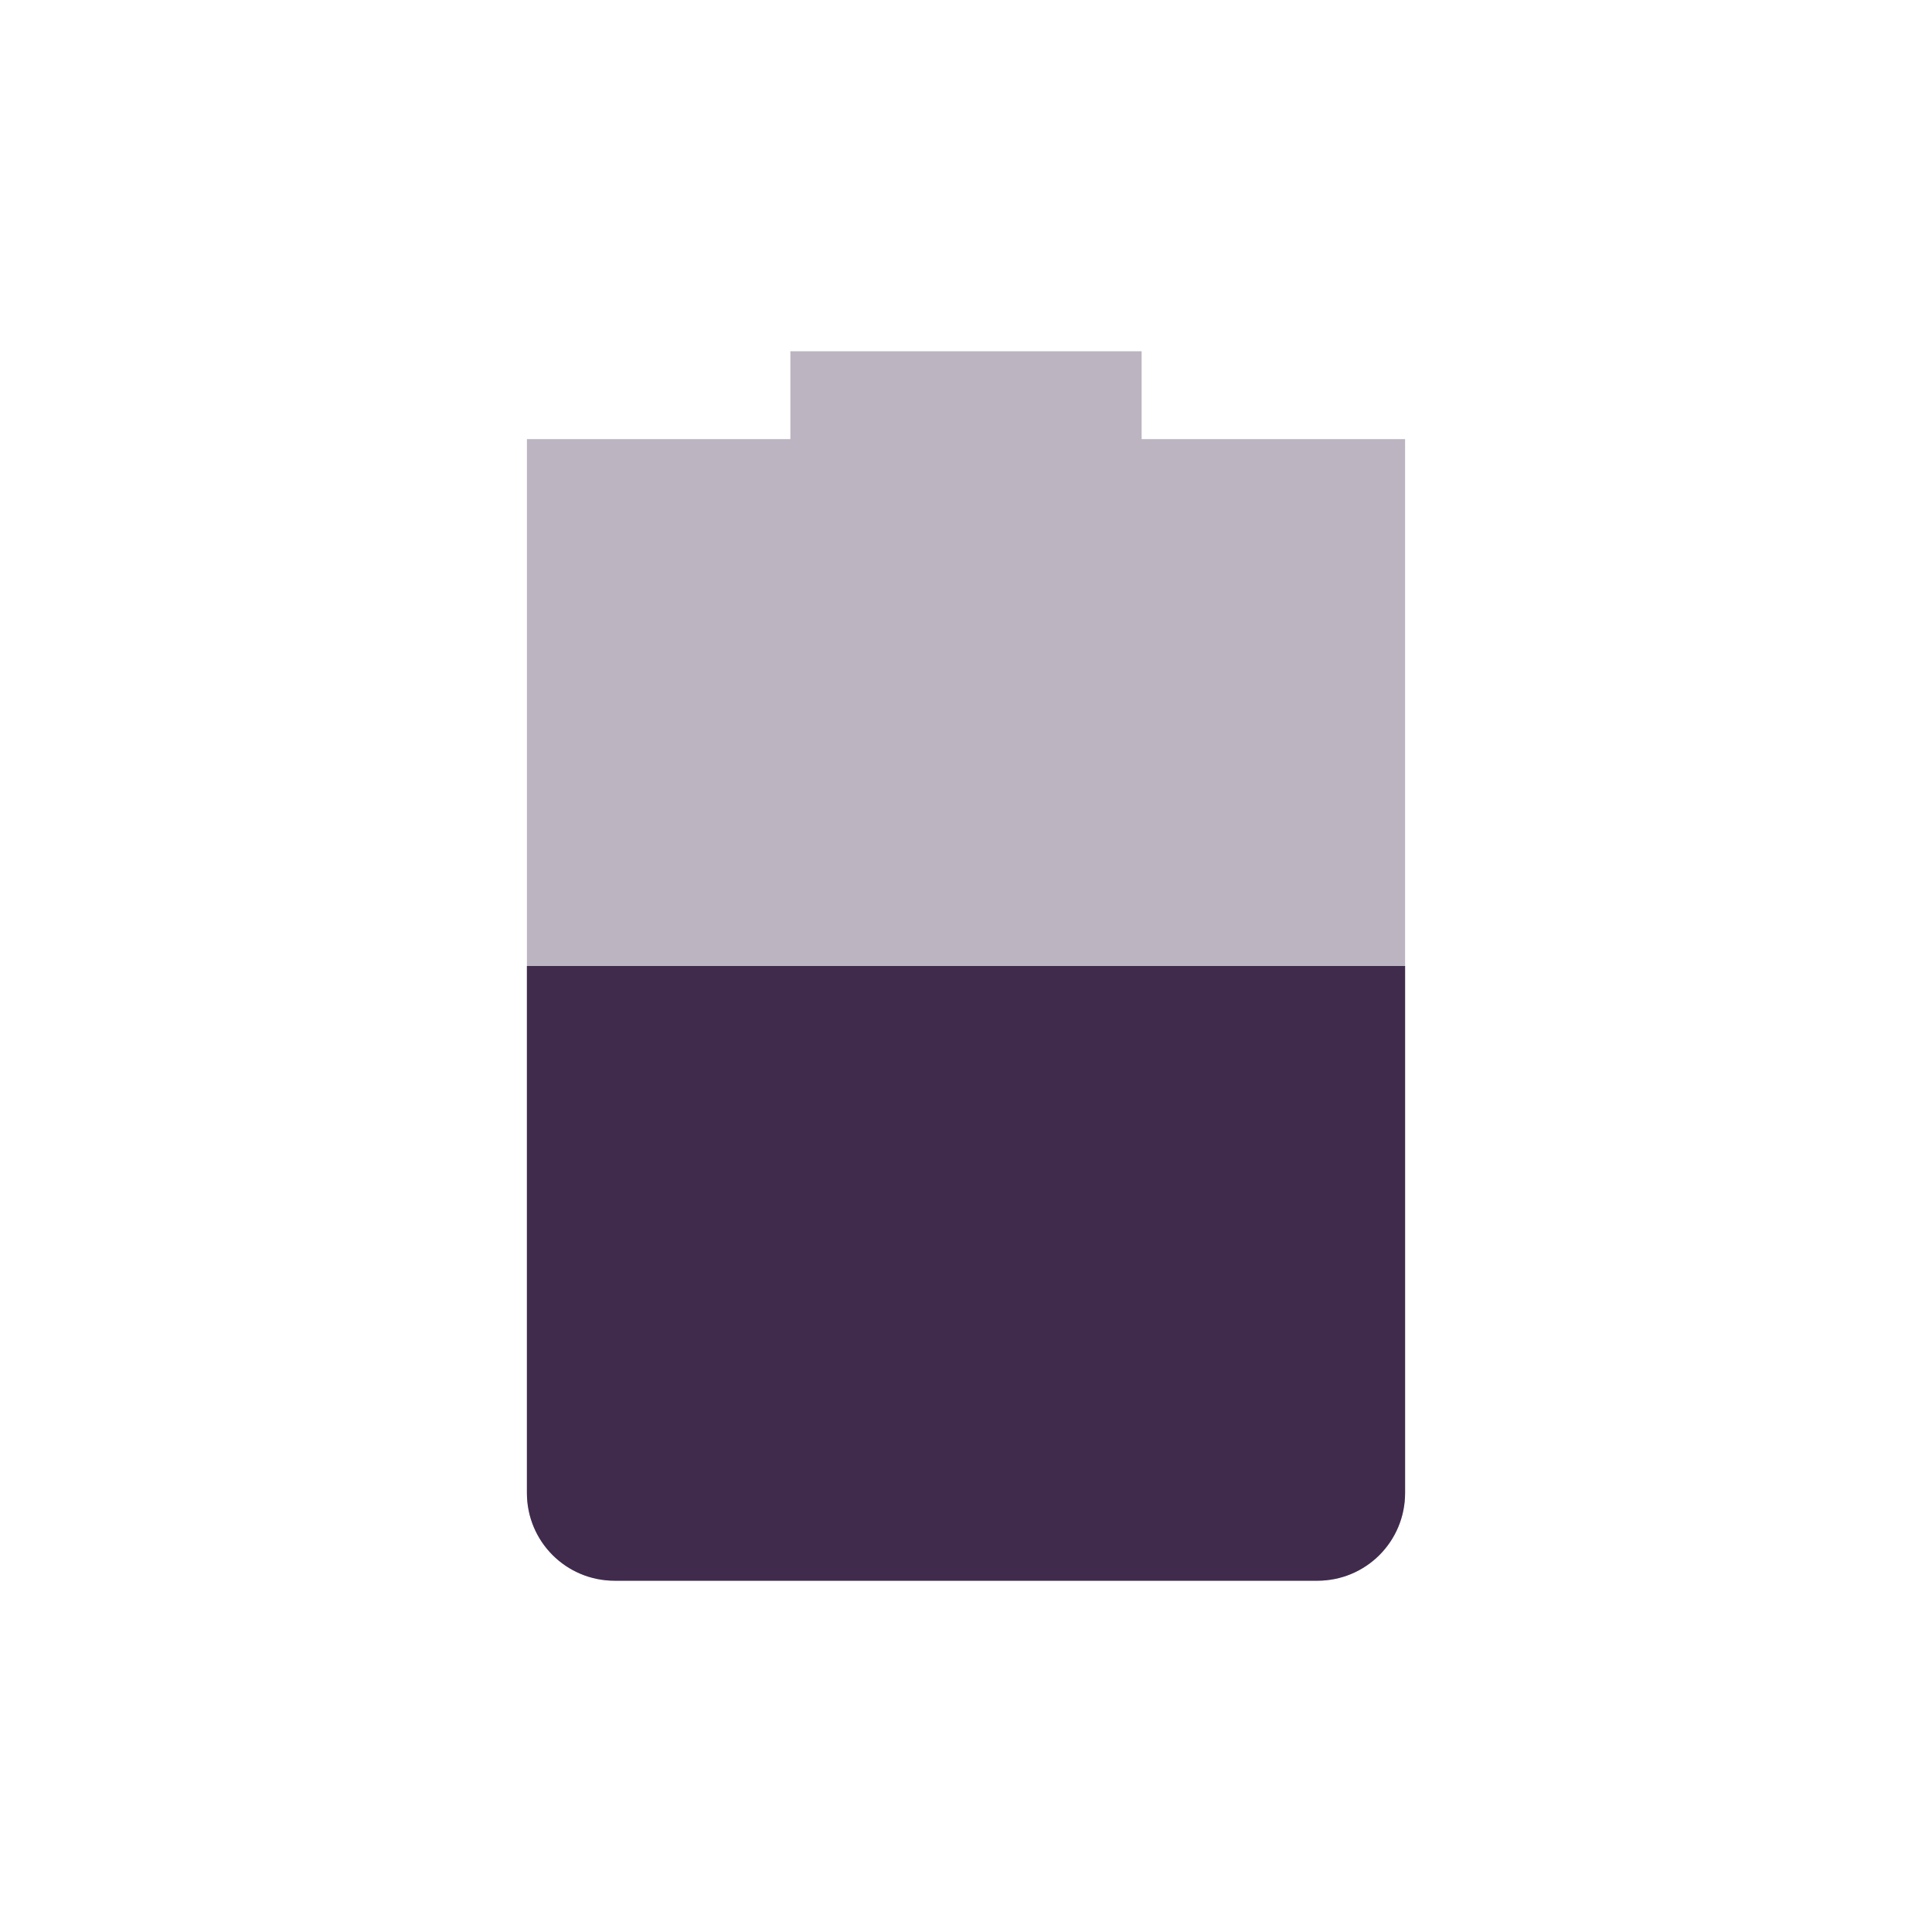 <?xml version="1.0" encoding="UTF-8" standalone="no"?>
<!-- Created with Inkscape (http://www.inkscape.org/) -->
<svg id="svg6530" xmlns:rdf="http://www.w3.org/1999/02/22-rdf-syntax-ns#" xmlns="http://www.w3.org/2000/svg" xmlns:osb="http://www.openswatchbook.org/uri/2009/osb" height="22" viewBox="0 0 22 22" width="22" version="1.1" xmlns:cc="http://creativecommons.org/ns#" xmlns:dc="http://purl.org/dc/elements/1.1/">
 <g id="layer1" transform="translate(-81 -373.36)">
  <rect id="rect6699" style="color:#dddddd;fill:none" transform="matrix(0,1,1,0,0,0)" height="22" width="22" y="81" x="373.36"/>
  <path id="path6701" style="opacity:.35;fill:#402b4d" d="m94 377.36v1h3s-0 0.446-0 1v11c0 0.554-0.446 1-1 1h-8c-0.554 0-1-0.446-1-1v-11c0-0.554 0-1 0-1h3v-1z"/>
  <path id="path6703" style="fill:#402b4d" d="m97 384.36v6c0 0.554-0.446 1-1 1h-8c-0.554 0-1-0.446-1-1v-6z"/>
 </g>
</svg>
